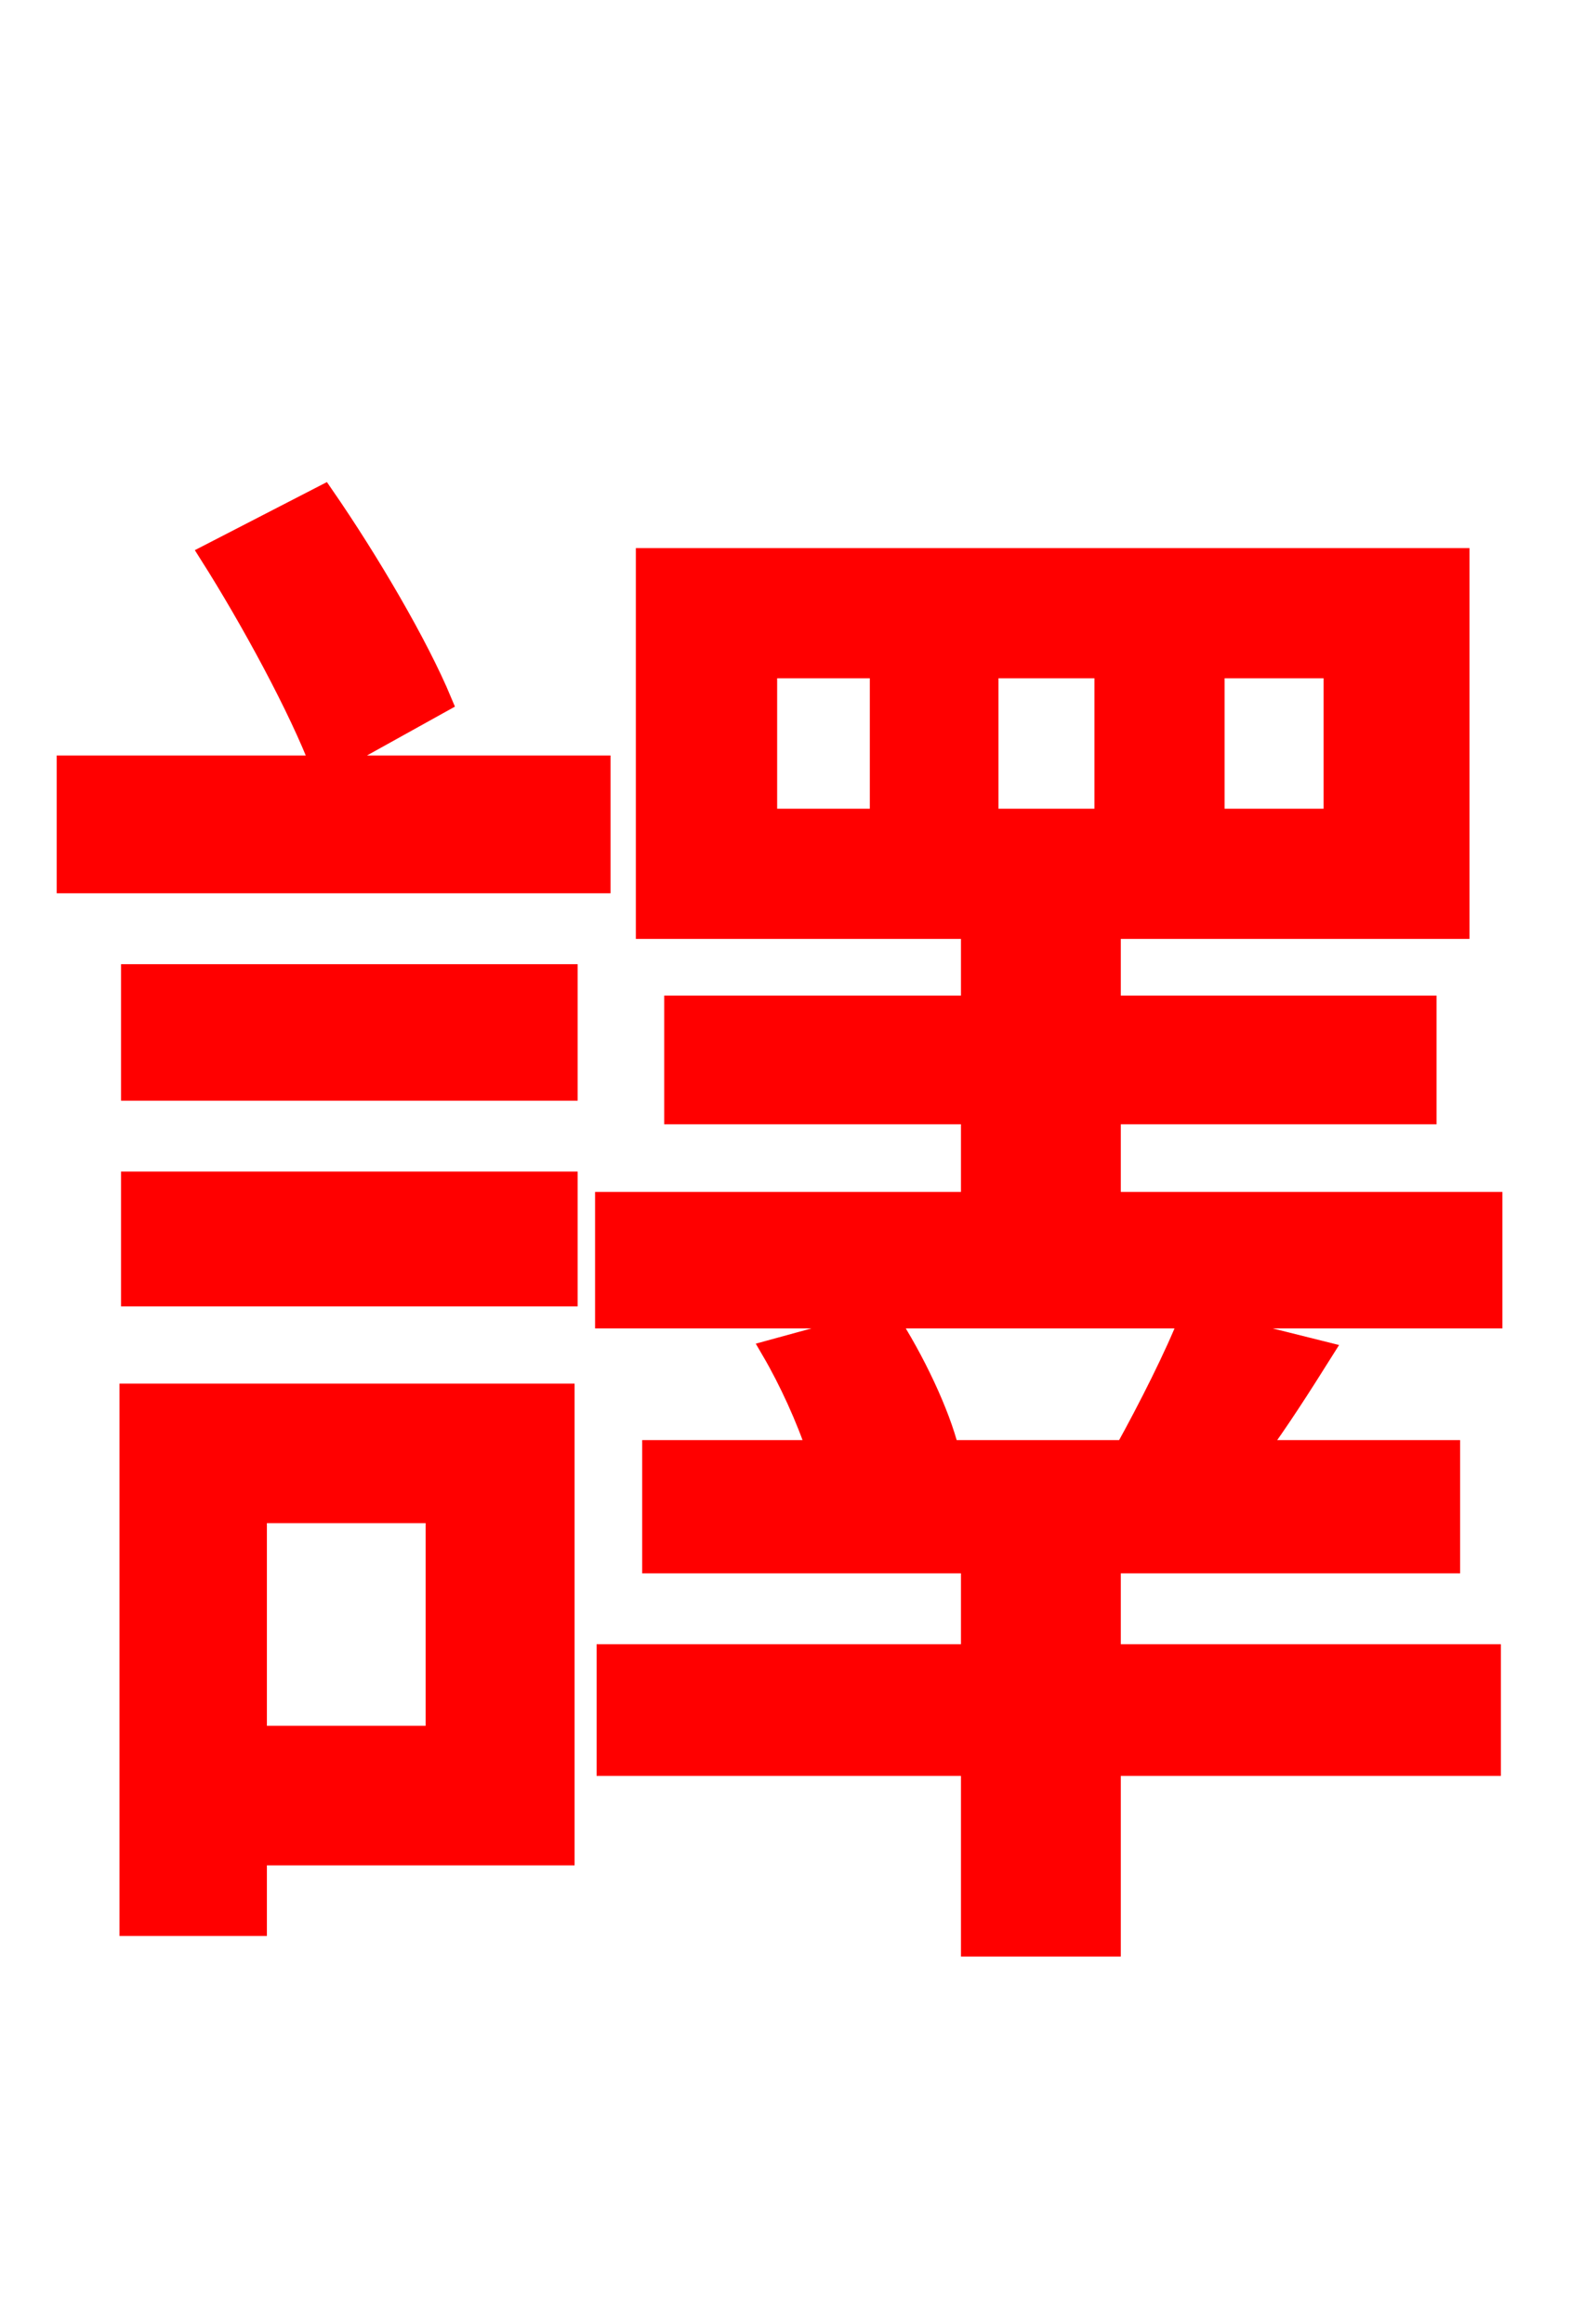 <svg xmlns="http://www.w3.org/2000/svg" xmlns:xlink="http://www.w3.org/1999/xlink" width="72" height="106.56"><path fill="red" stroke="red" d="M20.02 69.34L20.02 79.63L11.74 79.63L11.74 69.34ZM25.85 63.94L5.98 63.94L5.98 88.27L11.74 88.27L11.74 85.03L25.85 85.03ZM6.05 59.40L25.99 59.40L25.99 54.22L6.05 54.22ZM6.05 49.97L25.99 49.97L25.99 44.71L6.05 44.71ZM20.23 32.18C19.15 29.59 16.92 25.78 14.83 22.75L9.65 25.42C11.52 28.37 13.75 32.47 14.76 35.14L3.10 35.14L3.10 40.46L27.50 40.46L27.50 35.14L14.90 35.14ZM50.90 71.64L66.46 71.64L66.46 66.53L57.60 66.53C58.61 65.16 59.62 63.58 60.62 61.99L54.58 60.48C53.93 62.14 52.70 64.58 51.62 66.53L43.49 66.53C43.06 64.80 41.90 62.35 40.68 60.48L35.42 61.92C36.22 63.29 37.01 65.02 37.51 66.53L29.95 66.53L29.95 71.64L44.57 71.64L44.57 75.89L27.86 75.89L27.86 80.93L44.57 80.93L44.57 89.21L50.90 89.21L50.90 80.93L68.33 80.93L68.33 75.89L50.90 75.89ZM40.39 37.58L35.14 37.58L35.14 30.60L40.39 30.60ZM45.29 30.60L50.69 30.60L50.69 37.58L45.29 37.58ZM55.66 30.60L61.20 30.60L61.20 37.58L55.66 37.58ZM50.90 55.15L50.90 51.05L65.38 51.05L65.38 46.15L50.90 46.15L50.90 42.55L66.89 42.55L66.89 25.63L29.66 25.63L29.66 42.55L44.57 42.55L44.57 46.15L30.96 46.15L30.96 51.05L44.57 51.05L44.57 55.15L27.79 55.15L27.79 60.41L68.40 60.41L68.40 55.15Z"/></svg>
